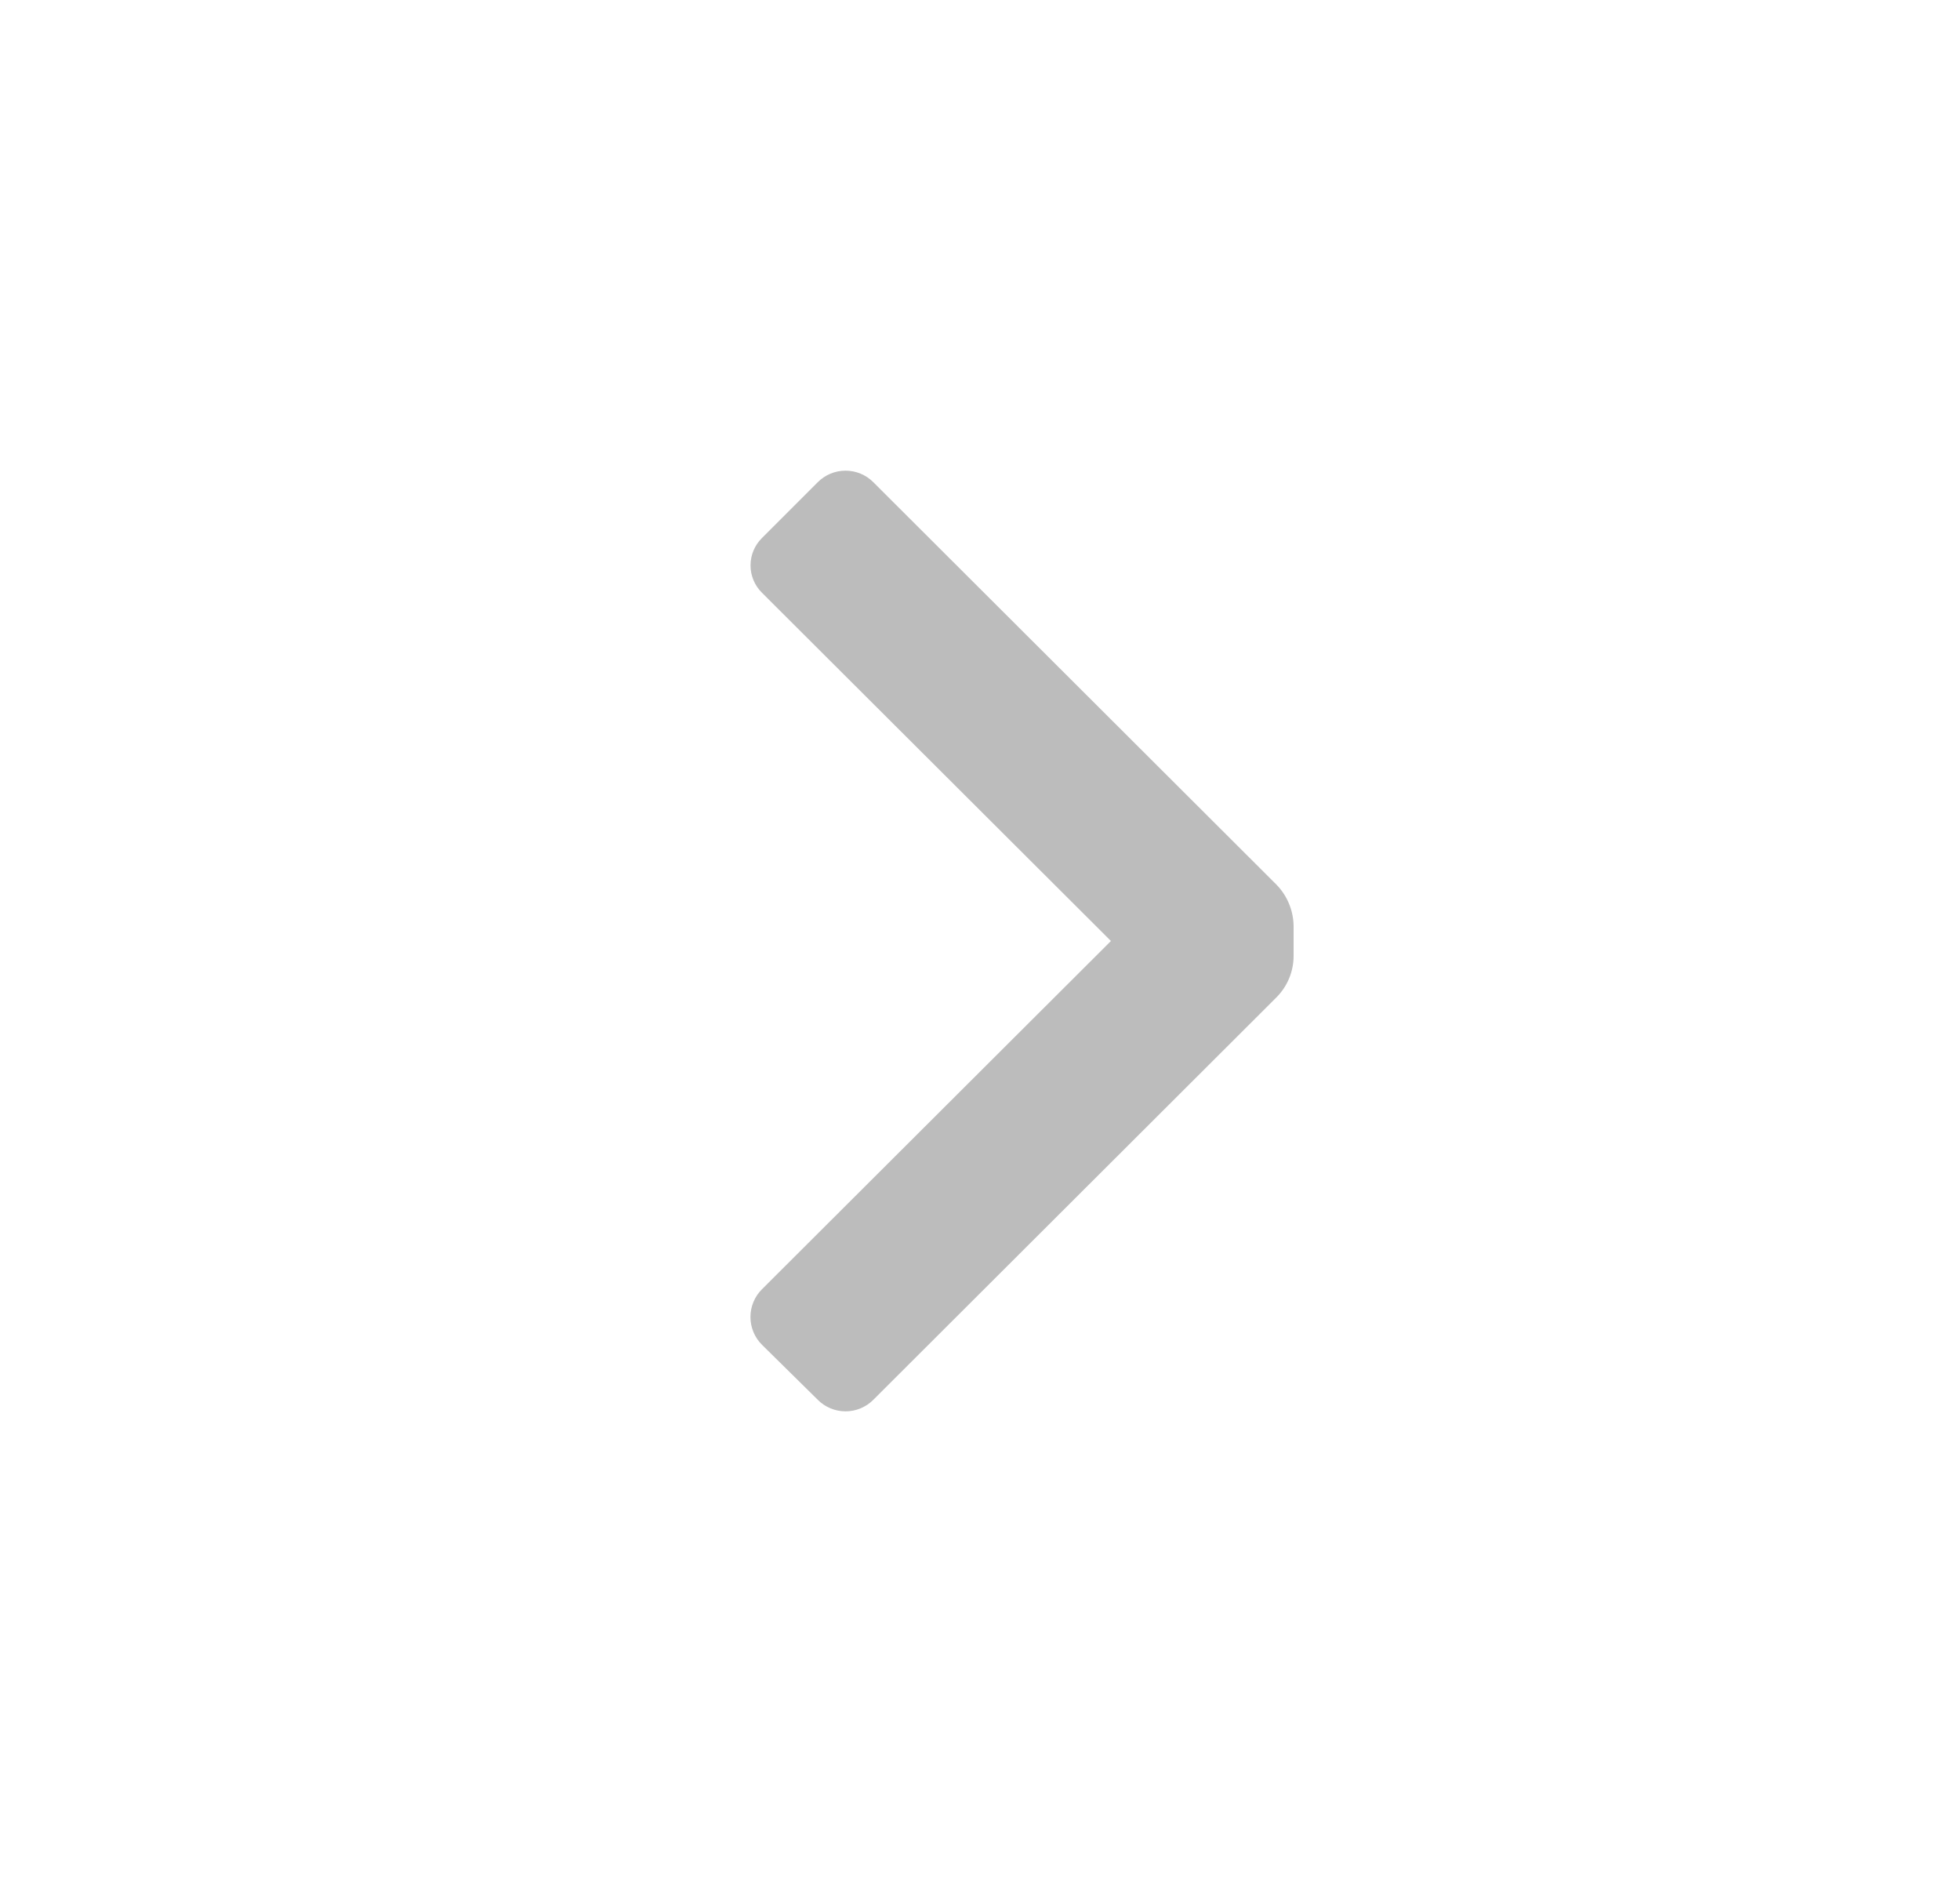 <svg width="25" height="24" viewBox="0 0 25 24" fill="none" xmlns="http://www.w3.org/2000/svg">
<path d="M16.28 12.72C16.421 12.579 16.5 12.389 16.5 12.19V11.81C16.498 11.612 16.419 11.422 16.28 11.28L11.14 6.15C11.046 6.055 10.918 6.002 10.785 6.002C10.652 6.002 10.524 6.055 10.43 6.15L9.72 6.86C9.626 6.952 9.573 7.078 9.573 7.21C9.573 7.342 9.626 7.468 9.72 7.56L14.17 12L9.72 16.44C9.625 16.534 9.572 16.662 9.572 16.795C9.572 16.928 9.625 17.056 9.72 17.15L10.43 17.85C10.524 17.945 10.652 17.998 10.785 17.998C10.918 17.998 11.046 17.945 11.14 17.85L16.28 12.72Z" fill="#BCBCBC"/>
</svg>
